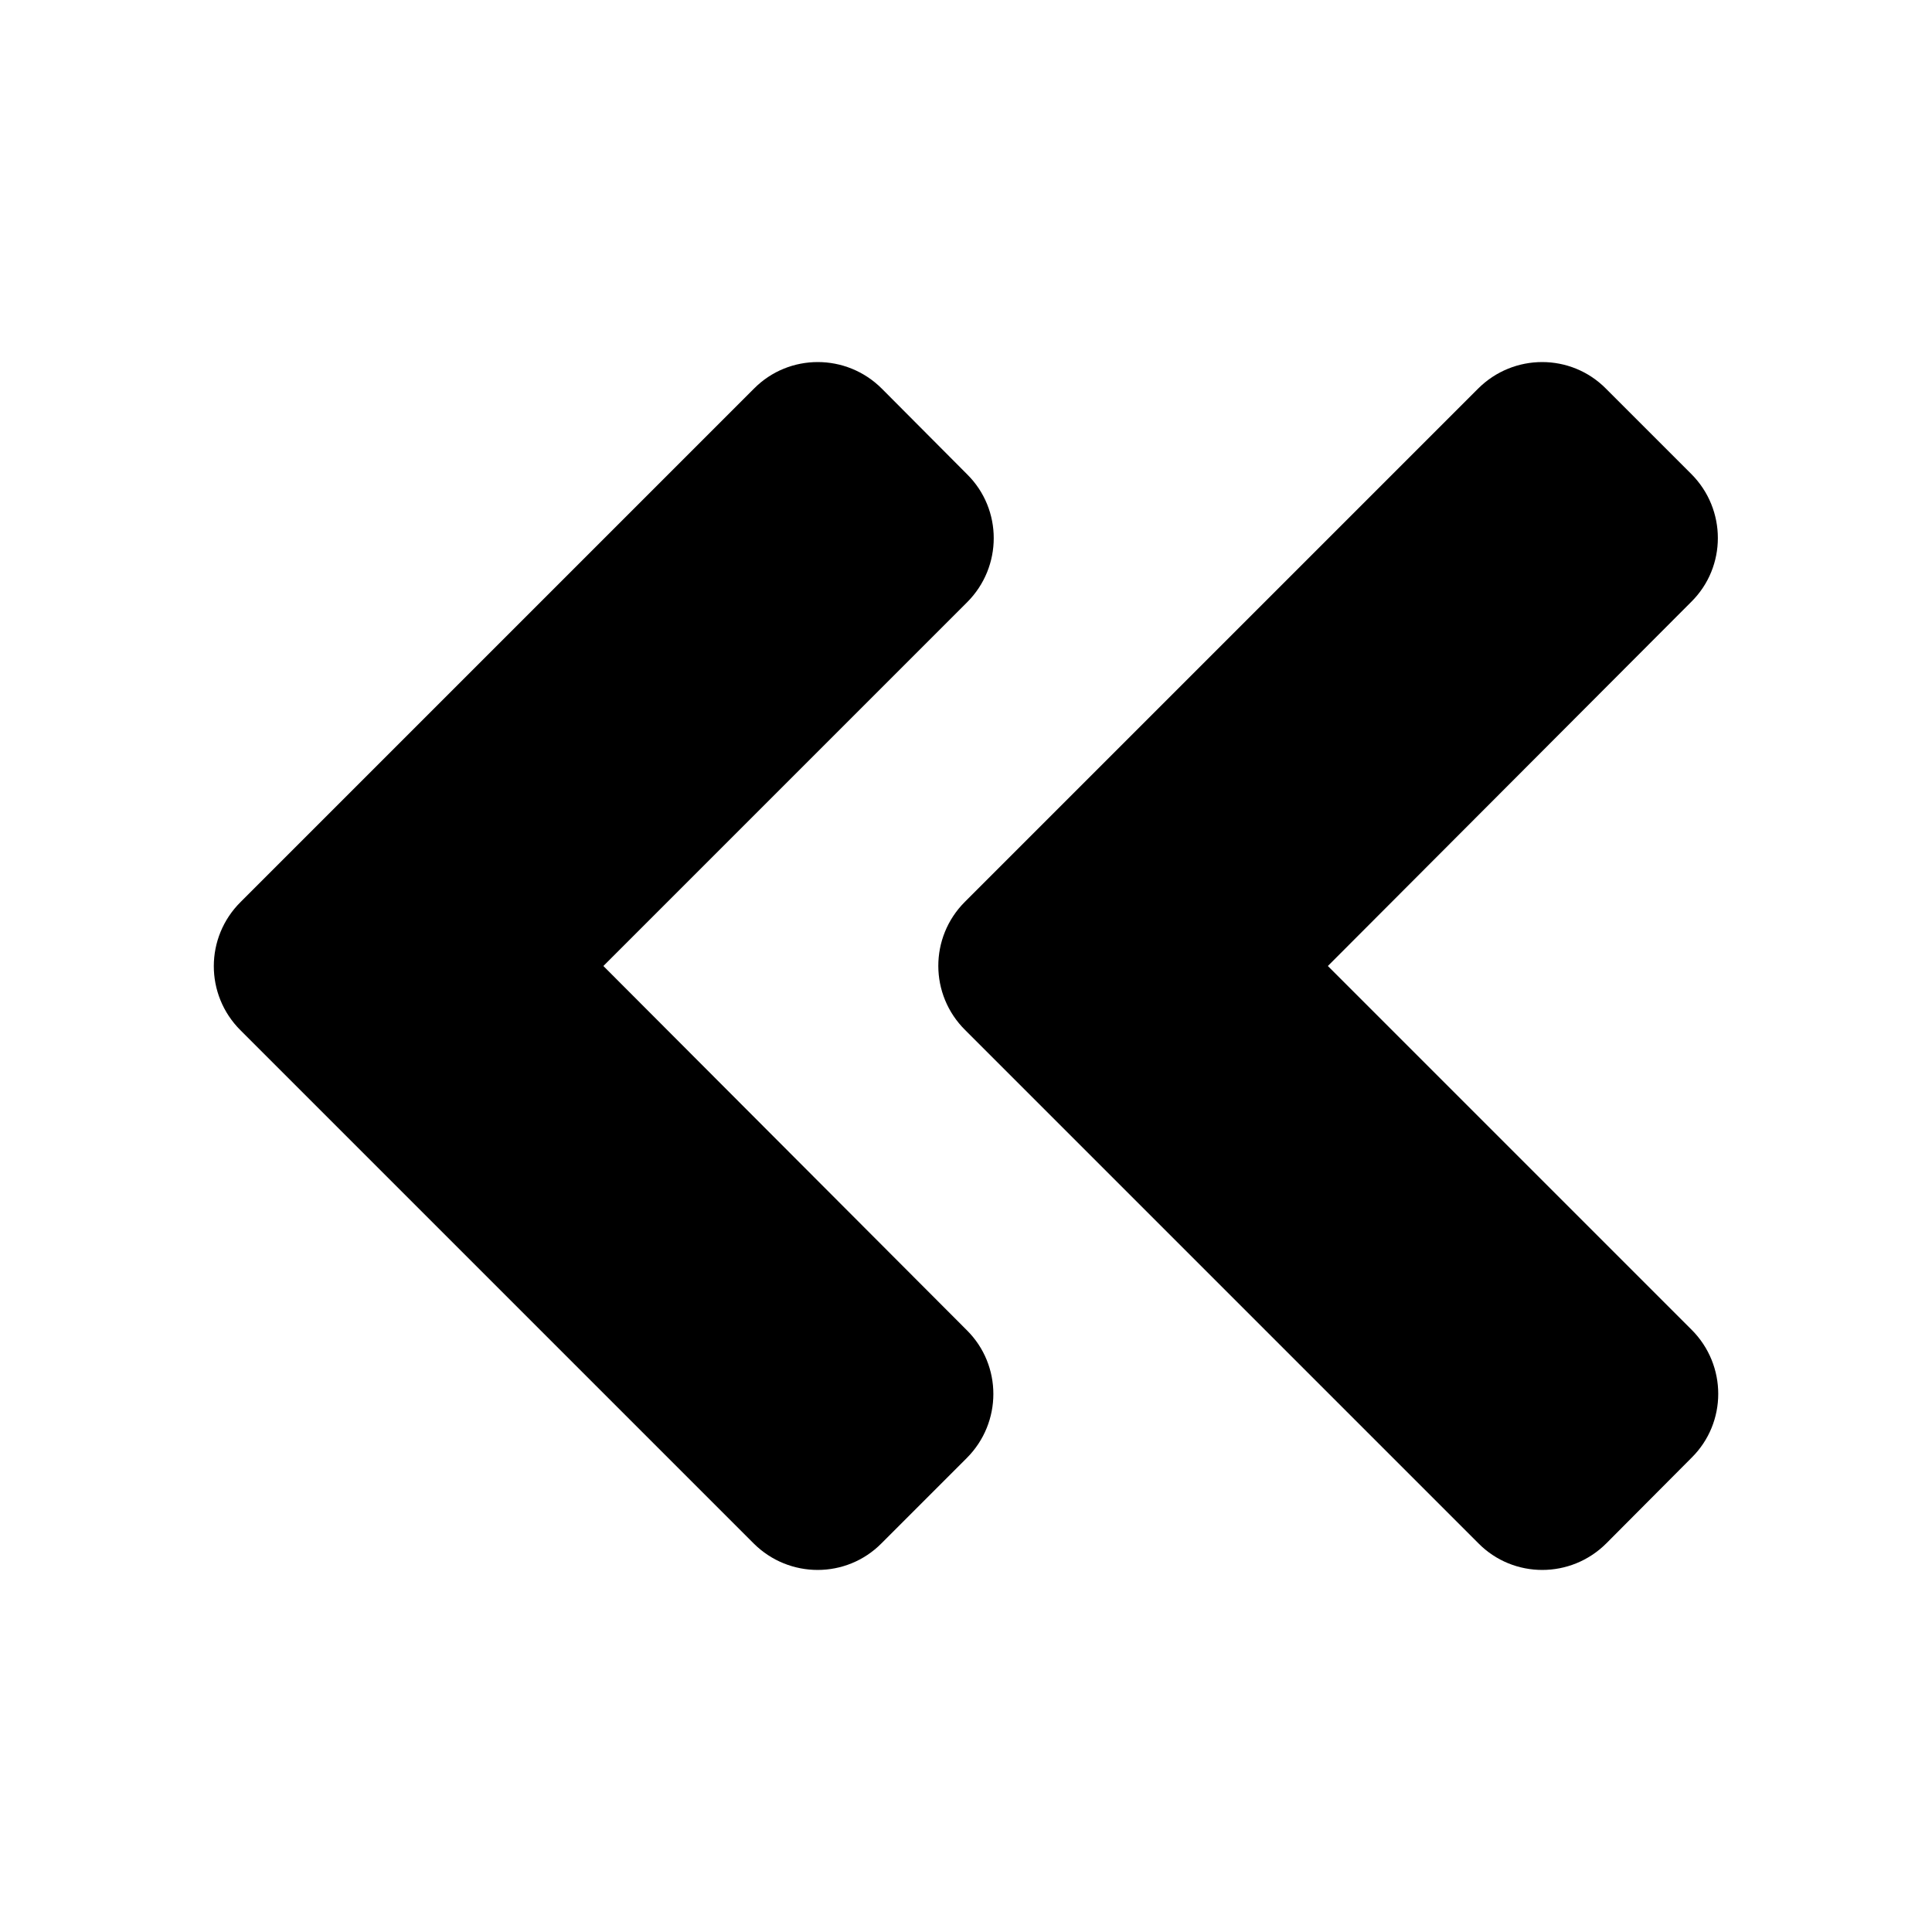 <?xml version="1.0" encoding="utf-8"?>
<!-- Generator: Adobe Illustrator 16.0.0, SVG Export Plug-In . SVG Version: 6.00 Build 0)  -->
<!DOCTYPE svg PUBLIC "-//W3C//DTD SVG 1.1//EN" "http://www.w3.org/Graphics/SVG/1.1/DTD/svg11.dtd">
<svg version="1.1" id="Layer_1" xmlns="http://www.w3.org/2000/svg" xmlns:xlink="http://www.w3.org/1999/xlink" x="0px" y="0px"
	 width="1000px" height="1000px" viewBox="0 0 1000 1000" enable-background="new 0 0 1000 1000" xml:space="preserve">
<path d="M499.414,466.797l265.625-265.625c18.359-18.359,48.047-18.359,66.211,0l44.141,44.141
	c18.359,18.359,18.359,48.047,0,66.211L687.305,500l188.281,188.281c18.359,18.359,18.359,48.047,0,66.211l-44.141,44.336
	c-18.359,18.359-48.047,18.359-66.211,0L499.609,533.203C481.055,514.844,481.055,485.156,499.414,466.797z M124.414,533.203
	l265.625,265.625c18.359,18.359,48.047,18.359,66.211,0l44.141-44.141c18.359-18.359,18.359-48.047,0-66.211L312.305,500
	l188.281-188.281c18.359-18.359,18.359-48.047,0-66.211l-44.141-44.336c-18.359-18.359-48.047-18.359-66.211,0L124.609,466.797
	C106.055,485.156,106.055,514.844,124.414,533.203L124.414,533.203z"/>
</svg>
